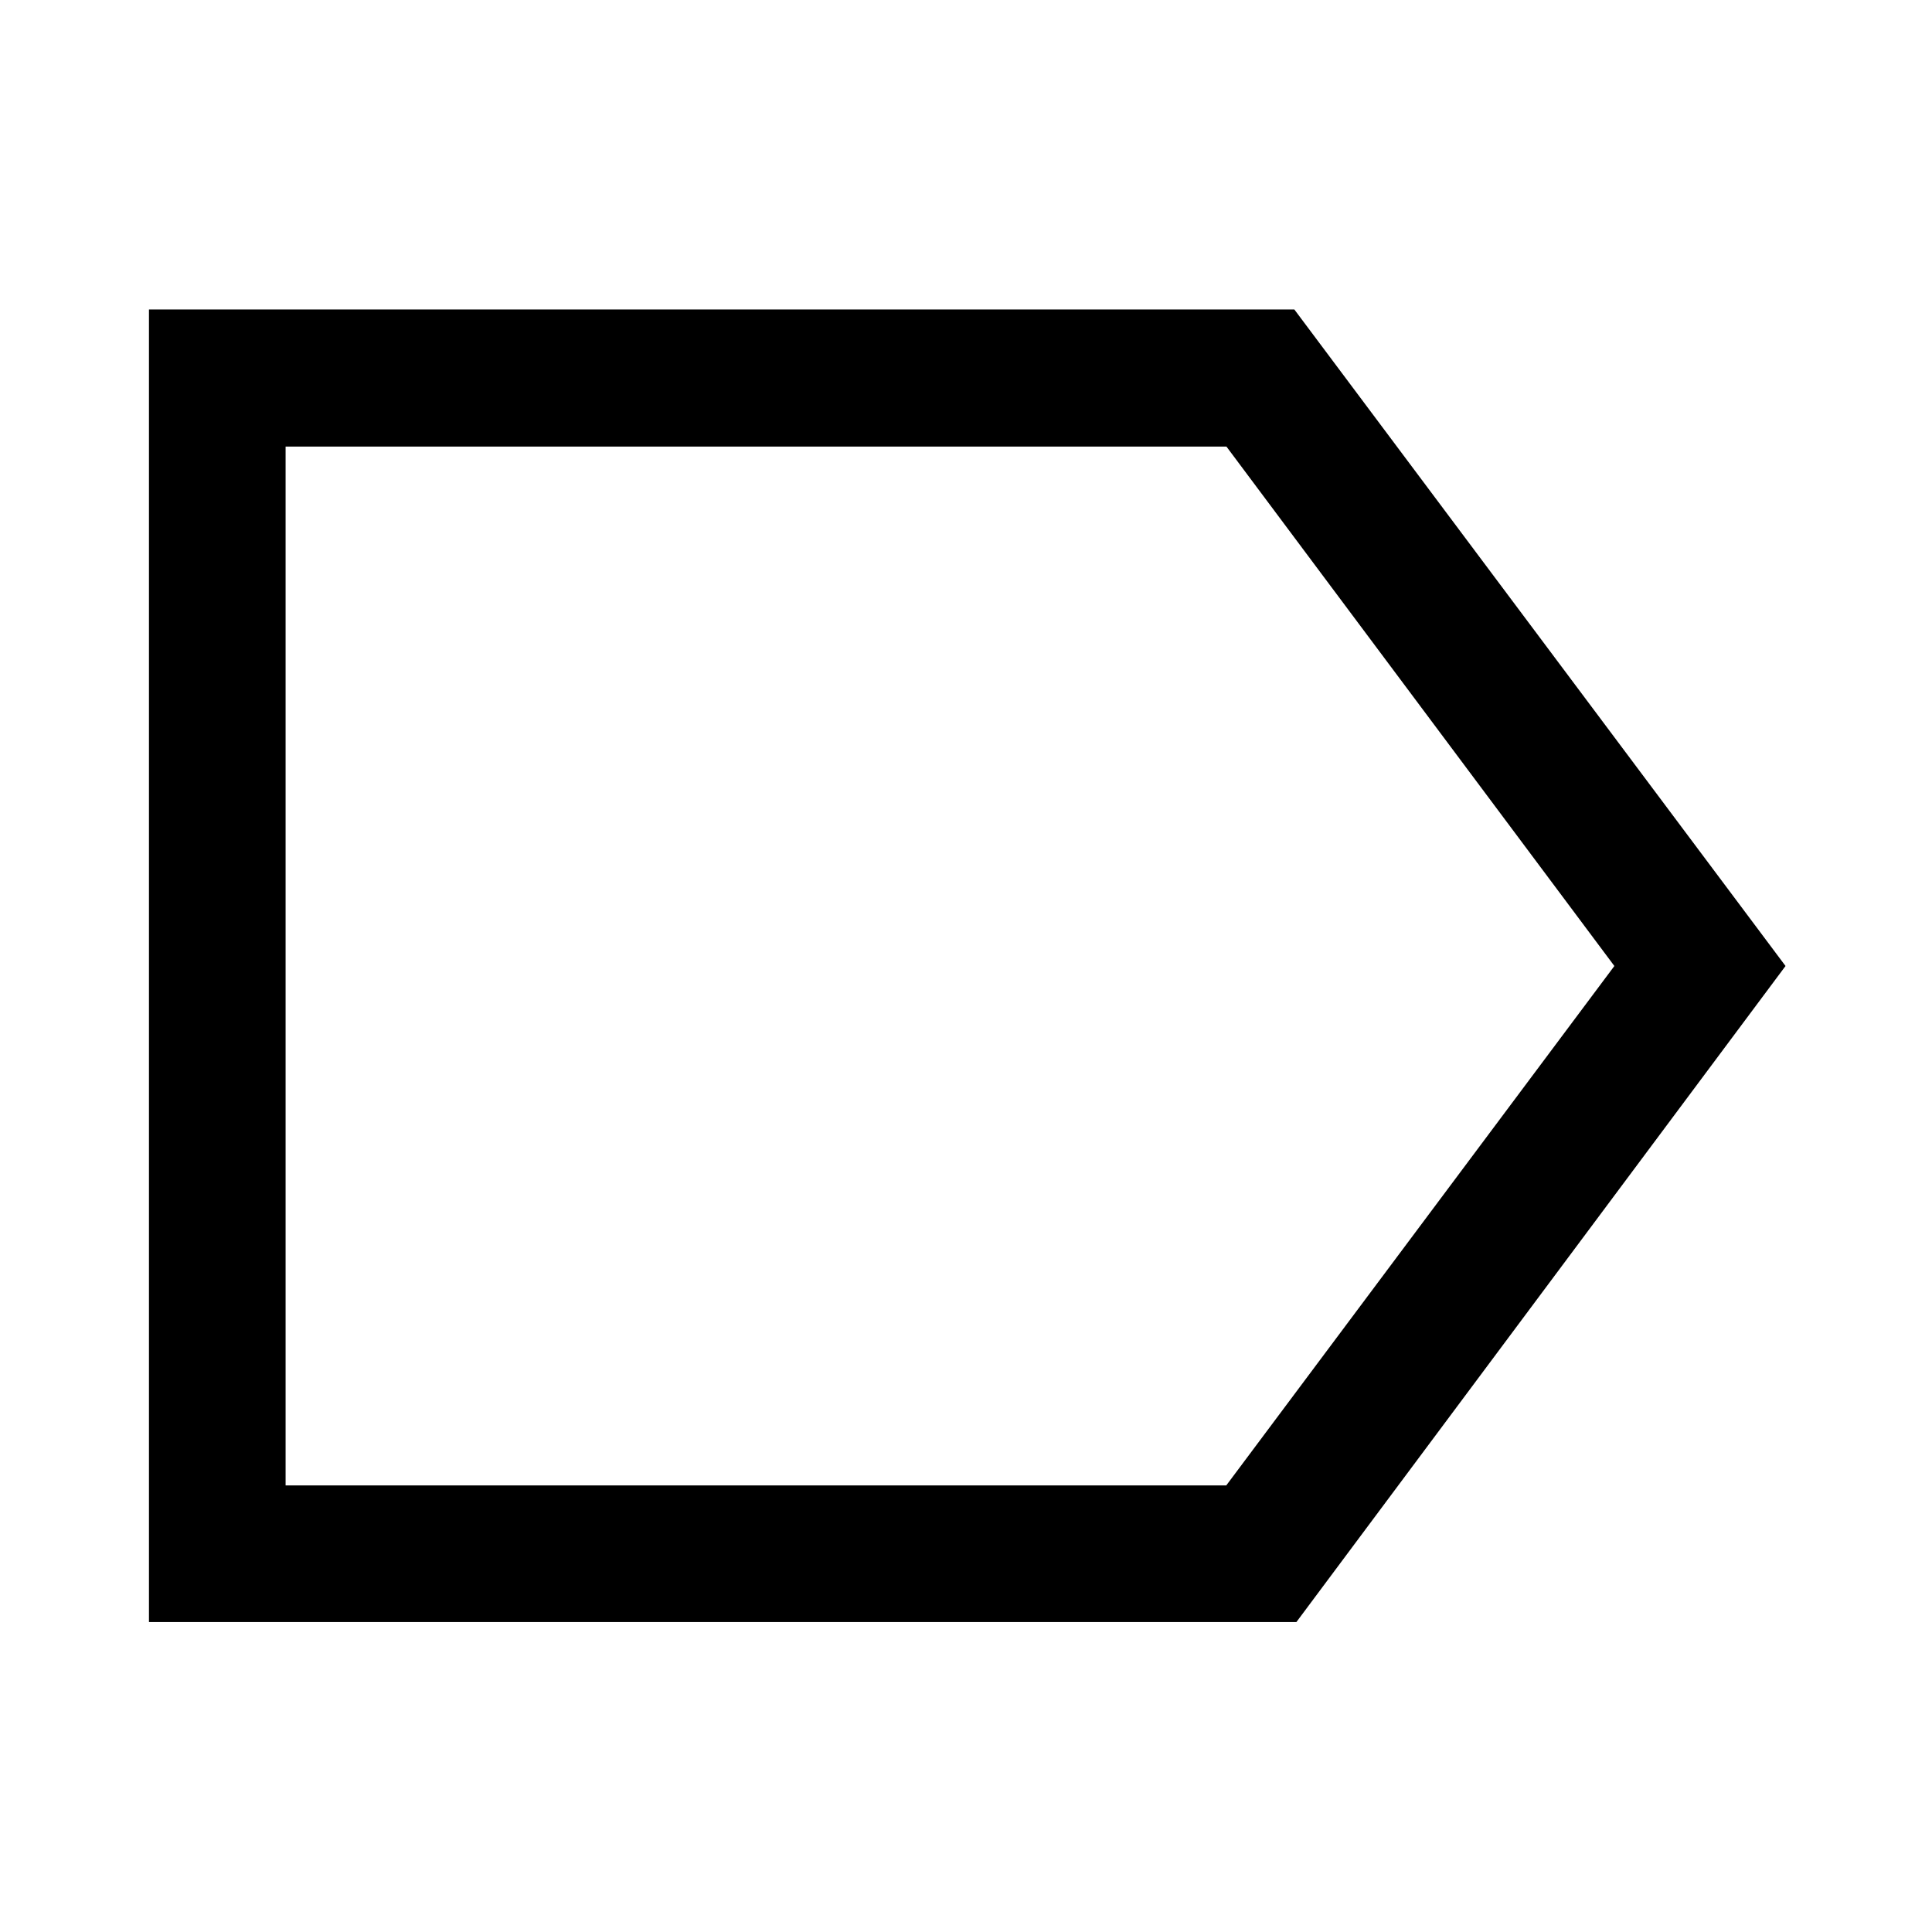 <svg xmlns="http://www.w3.org/2000/svg" width="48" height="48" viewBox="0 -960 960 960"><path d="M74.02-154.02v-652.2h569.13L887.22-480 644.18-154.02H74.02Zm67.89-67.89h467.42L802.17-480 609.42-738.09H141.91v516.18ZM472.04-480Z"/></svg>